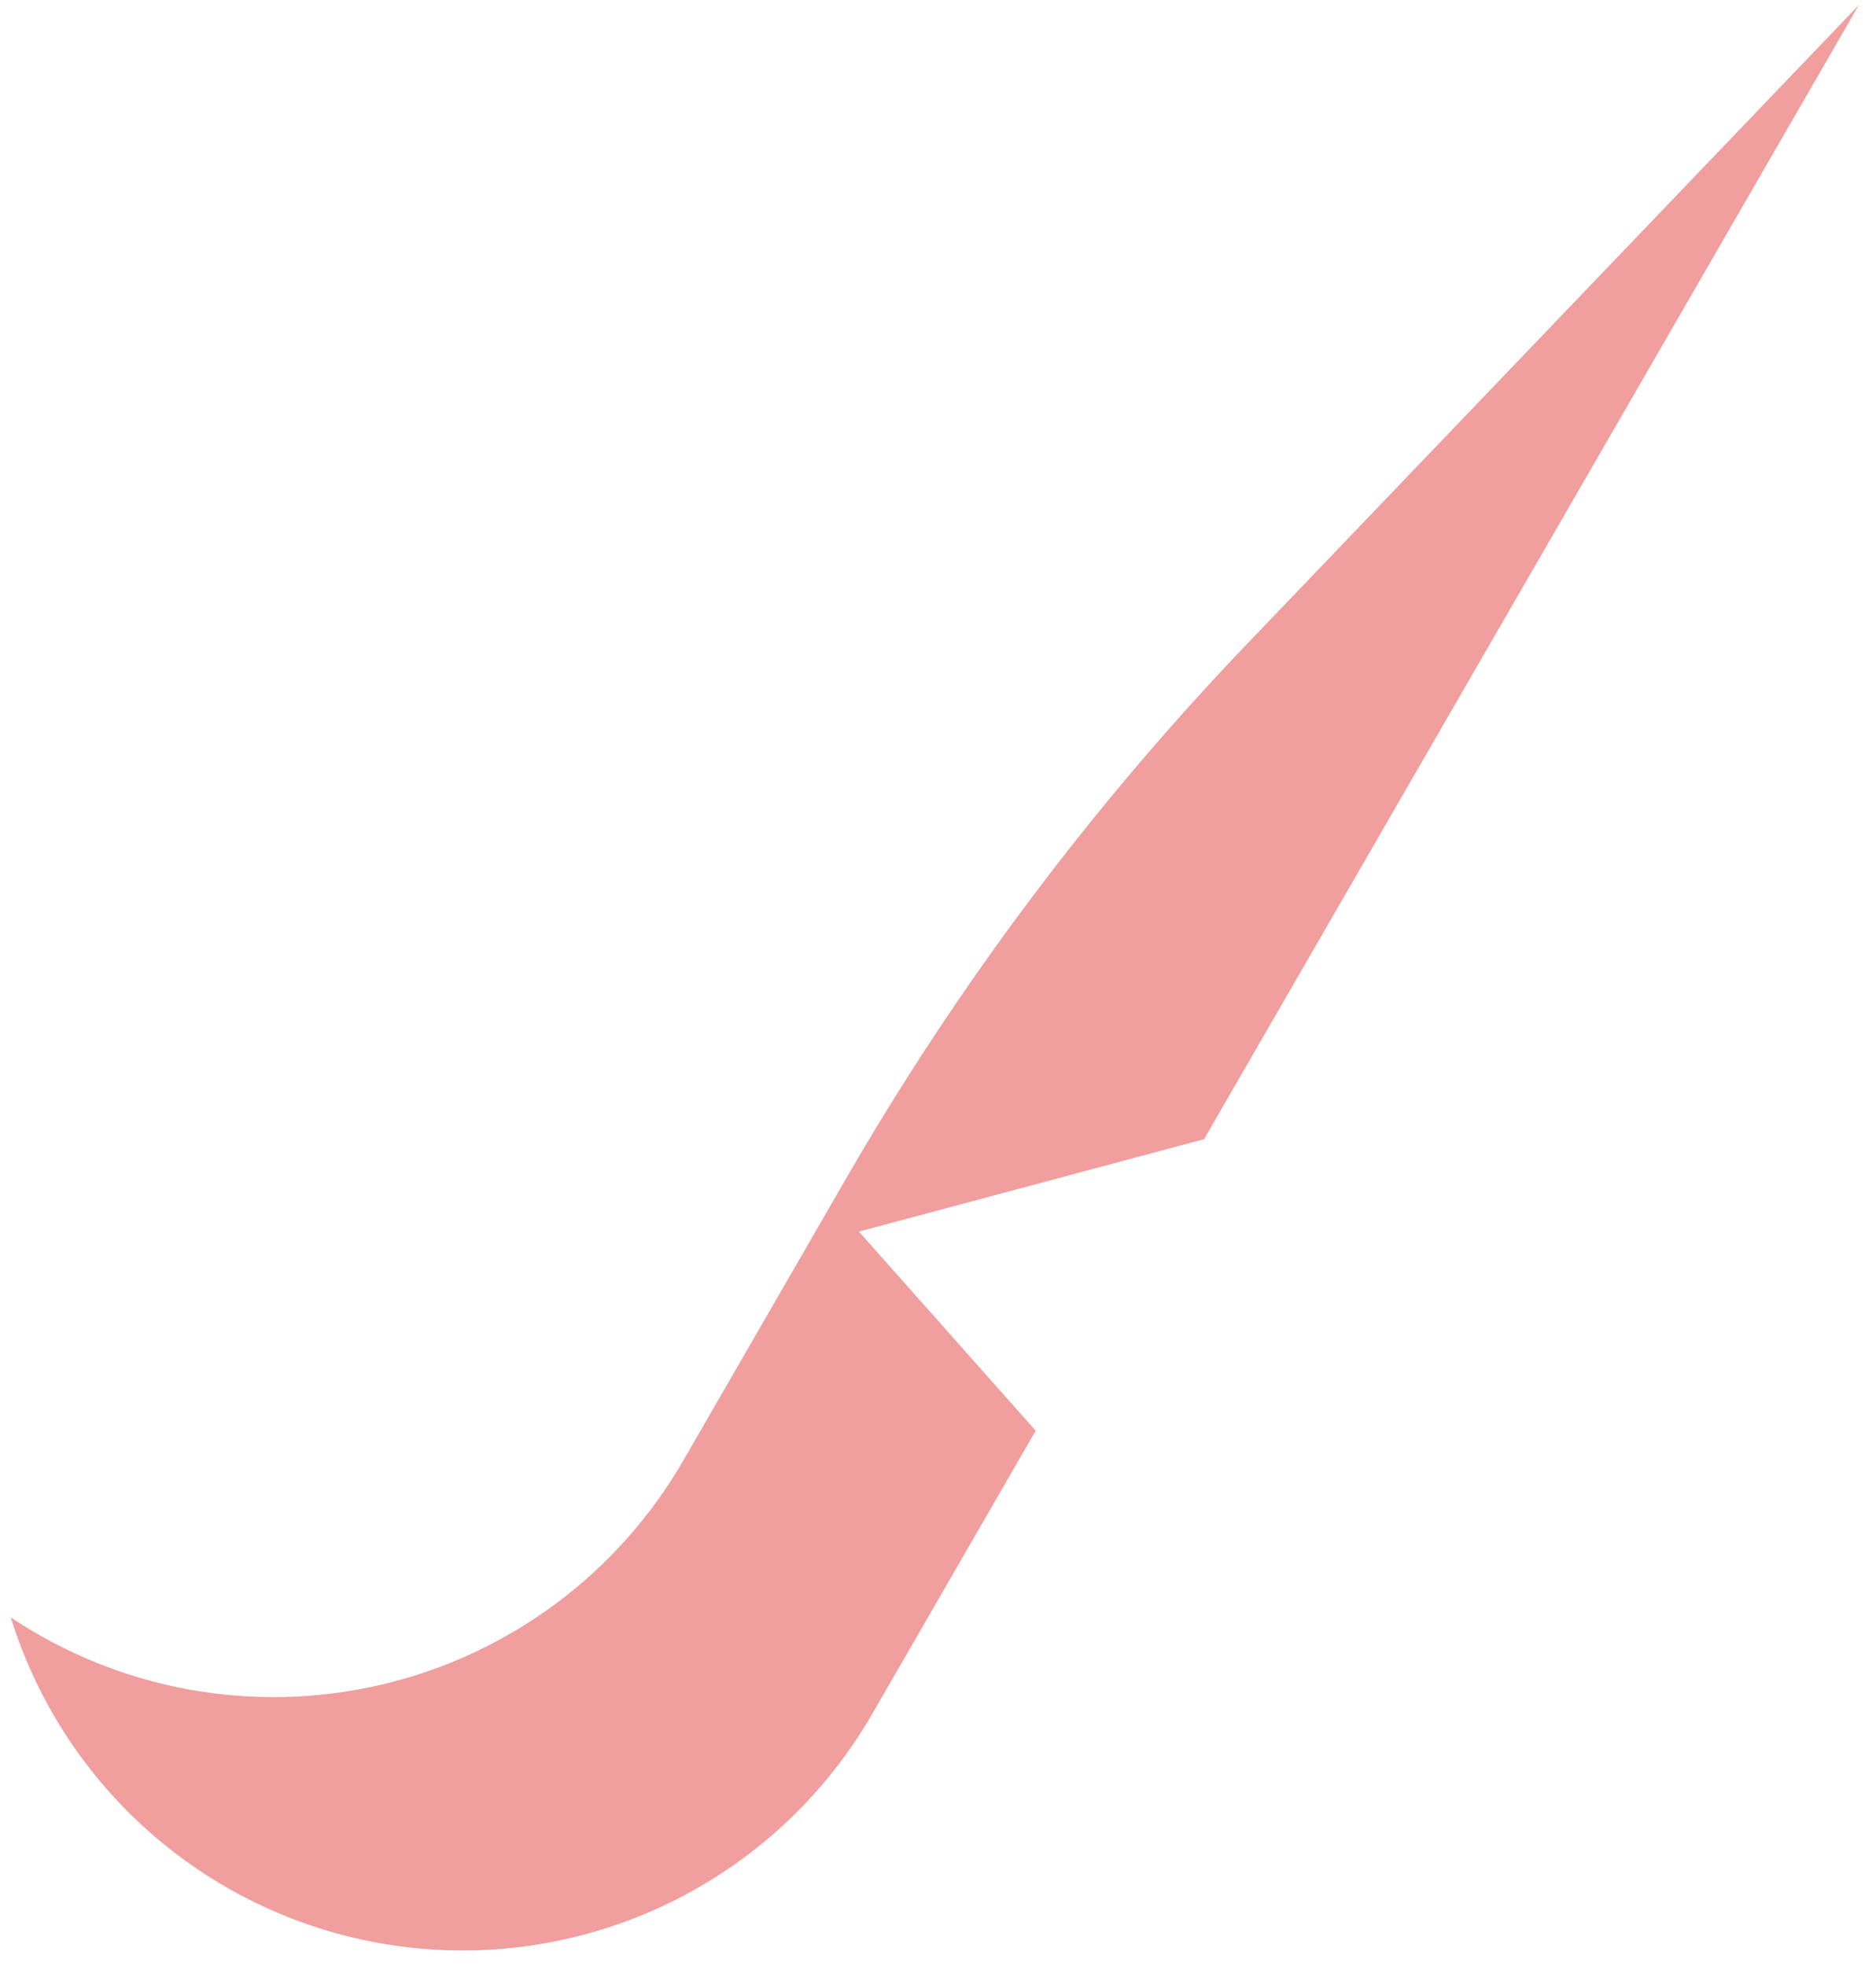<svg width="104" height="109" viewBox="0 0 104 109" fill="none" xmlns="http://www.w3.org/2000/svg">
<path d="M103.048 0.28L69.162 35.669C60.585 44.625 53.116 54.579 46.916 65.317L37.875 80.98C36.08 84.086 33.667 86.791 30.785 88.927C27.904 91.064 24.614 92.586 21.12 93.401C17.627 94.215 14.003 94.305 10.473 93.663C6.944 93.021 3.583 91.662 0.6 89.67C2.11 94.545 5.01 98.874 8.944 102.125C12.879 105.375 17.676 107.407 22.749 107.971C27.821 108.535 32.948 107.606 37.5 105.298C42.052 102.99 45.831 99.404 48.375 94.98L57.416 79.317L47.615 68.278L66.75 63.154L103.048 0.28Z" fill="#F09E9E"/>
</svg>
